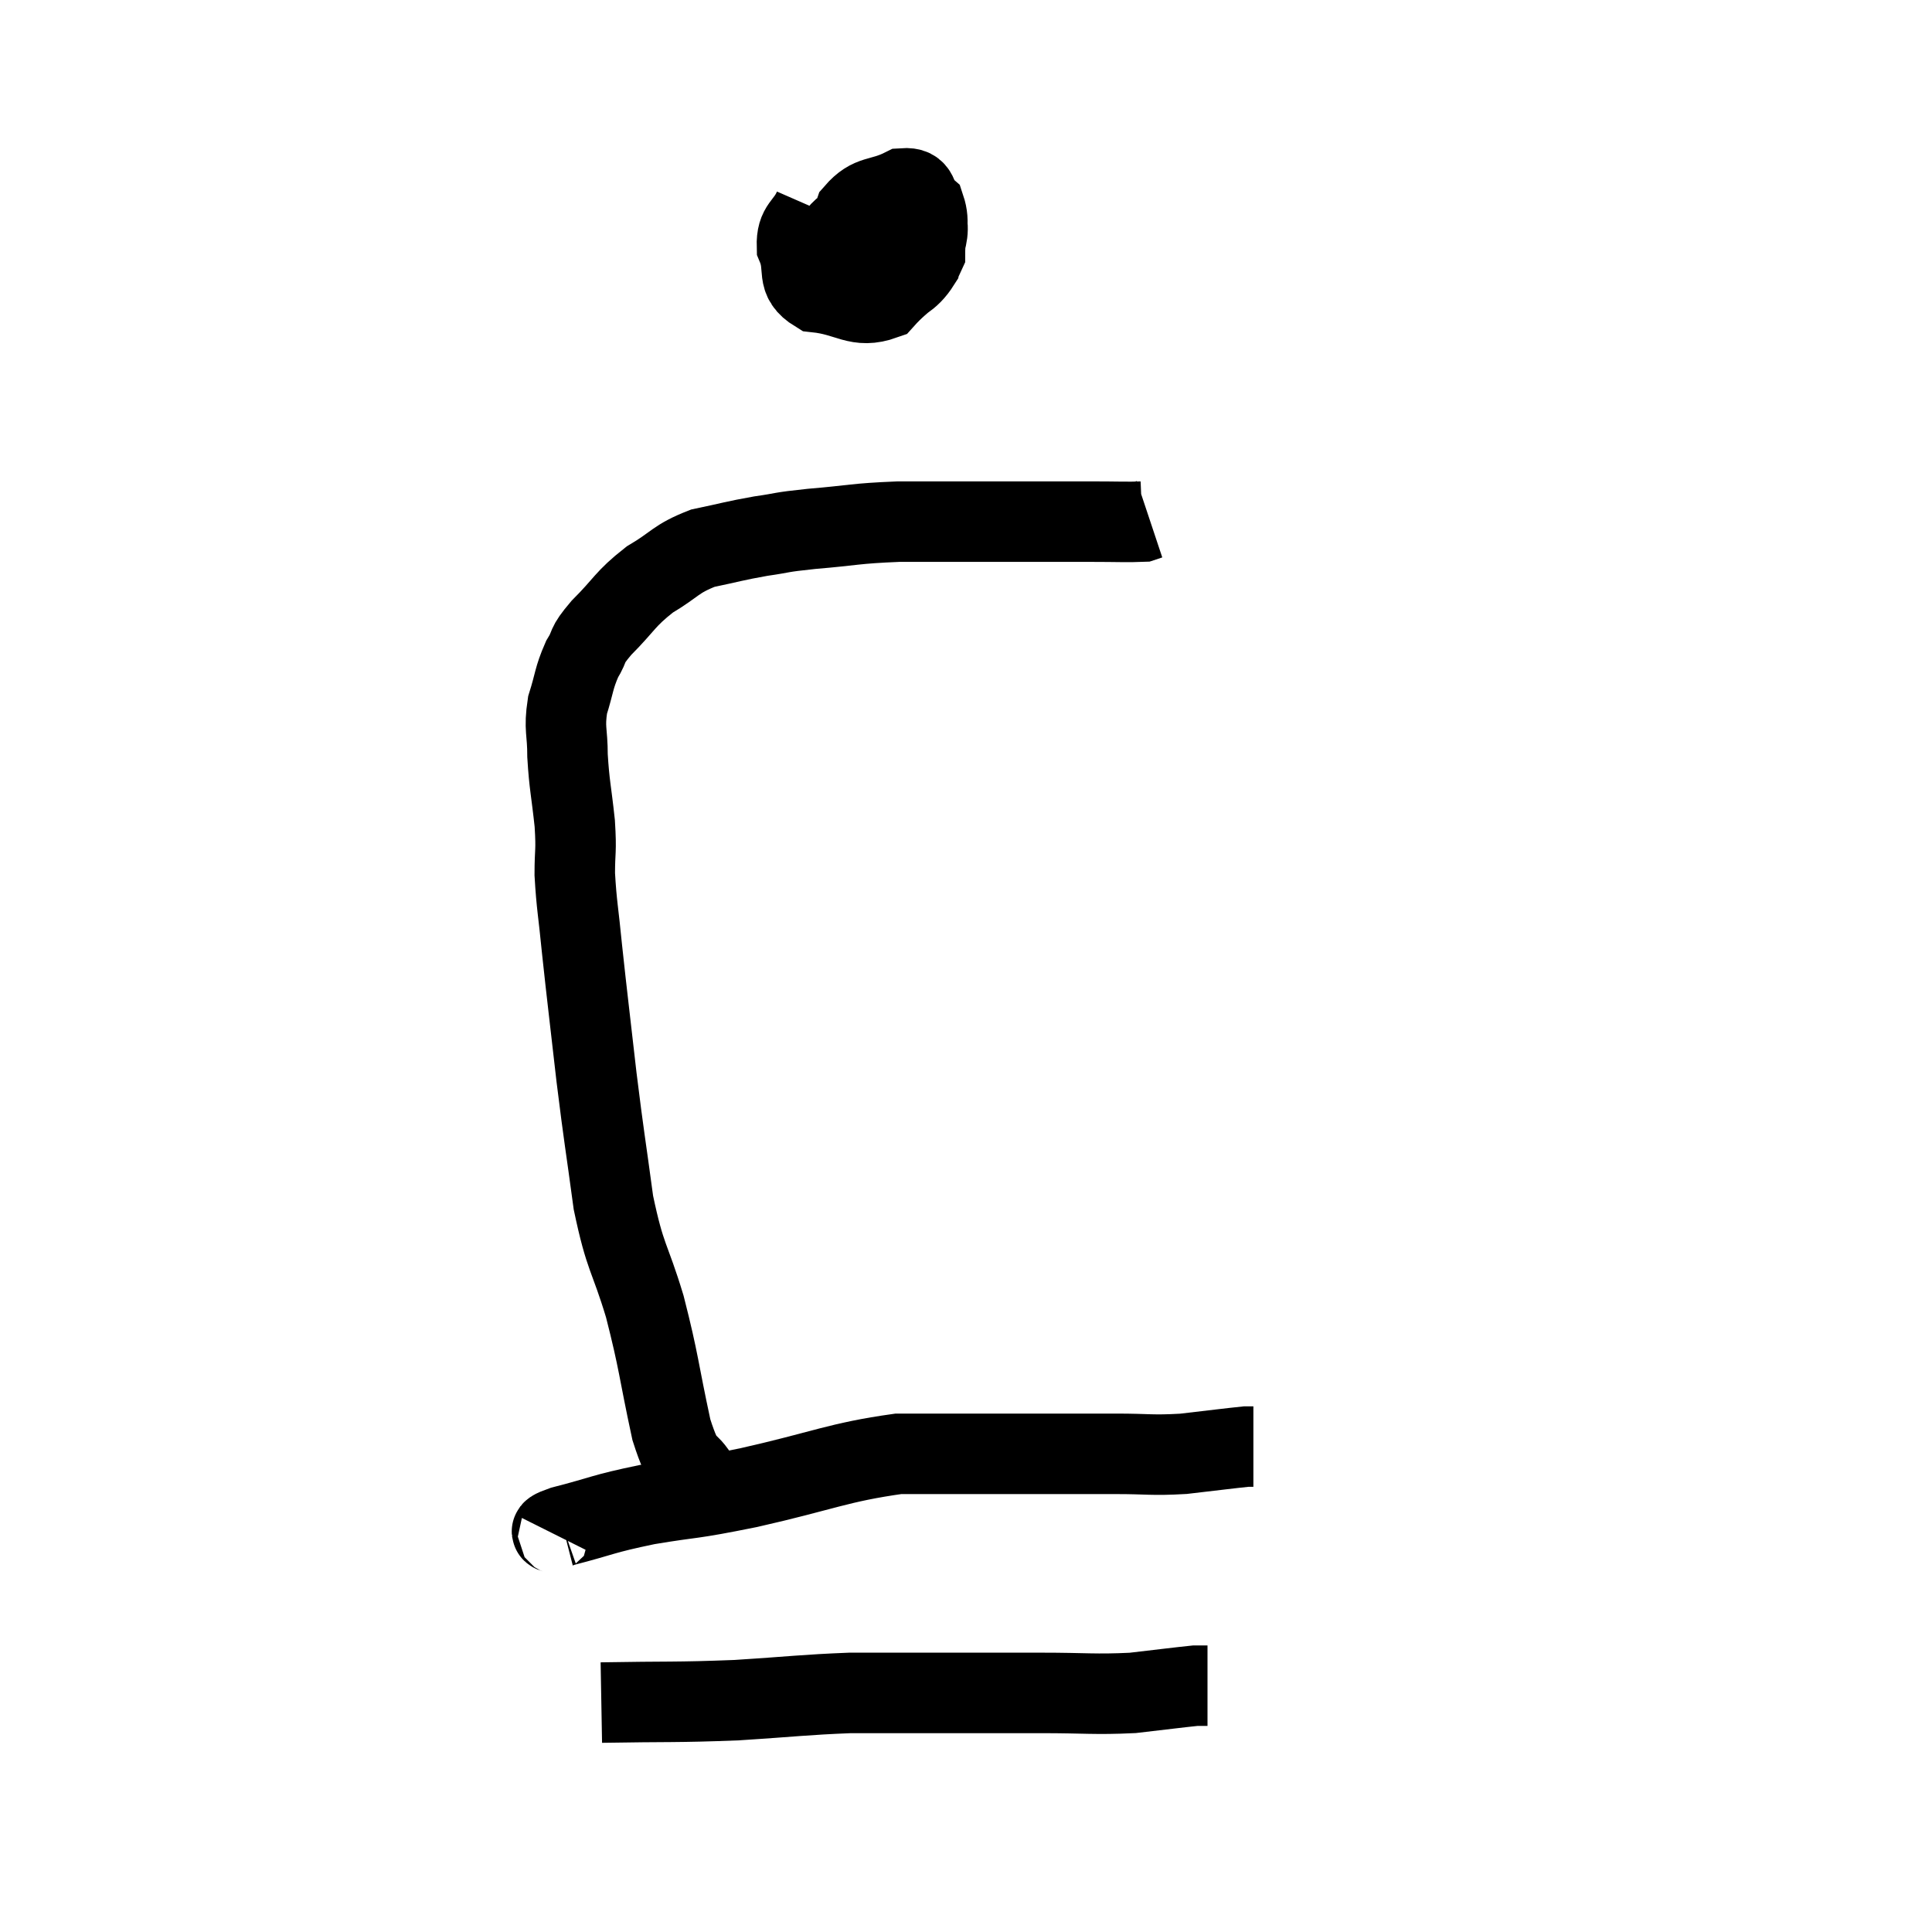 <svg width="48" height="48" viewBox="0 0 48 48" xmlns="http://www.w3.org/2000/svg"><path d="M 17.4 36.78 C 17.04 36.15, 17.025 36.6, 16.68 35.52 C 16.35 33.99, 16.38 33.87, 16.02 32.46 C 15.63 31.17, 15.54 31.305, 15.24 29.88 C 15.03 28.32, 15.015 28.335, 14.82 26.76 C 14.64 25.17, 14.595 24.84, 14.46 23.58 C 14.37 22.65, 14.325 22.5, 14.28 21.72 C 14.28 21.09, 14.325 21.195, 14.28 20.46 C 14.19 19.62, 14.145 19.515, 14.1 18.78 C 14.1 18.15, 14.01 18.12, 14.1 17.52 C 14.28 16.95, 14.25 16.86, 14.46 16.38 C 14.7 15.99, 14.52 16.095, 14.94 15.6 C 15.54 15, 15.51 14.895, 16.14 14.4 C 16.8 14.01, 16.77 13.89, 17.46 13.62 C 18.18 13.47, 18.225 13.44, 18.9 13.32 C 19.53 13.23, 19.305 13.23, 20.16 13.14 C 21.24 13.05, 21.21 13.005, 22.32 12.96 C 23.46 12.96, 23.4 12.96, 24.6 12.96 C 25.86 12.96, 26.175 12.96, 27.12 12.96 C 27.75 12.96, 28.02 12.975, 28.38 12.96 L 28.56 12.9" fill="none" stroke="black" stroke-width="2"></path><path d="M 20.22 5.16 C 20.01 5.64, 19.785 5.595, 19.8 6.12 C 20.04 6.69, 19.74 6.93, 20.28 7.26 C 21.12 7.35, 21.285 7.68, 21.96 7.44 C 22.47 6.87, 22.725 6.87, 22.98 6.3 C 22.98 5.73, 23.115 5.565, 22.98 5.16 C 22.71 4.92, 22.875 4.65, 22.44 4.68 C 21.84 4.98, 21.645 4.815, 21.24 5.28 C 21.03 5.91, 20.925 6.06, 20.82 6.54 C 20.82 6.87, 20.55 6.99, 20.82 7.2 C 21.36 7.29, 21.39 7.545, 21.9 7.38 C 22.38 6.96, 22.575 6.99, 22.86 6.54 C 22.95 6.06, 23.07 5.895, 23.04 5.58 C 22.89 5.43, 23.175 5.31, 22.74 5.28 C 22.02 5.37, 21.78 5.325, 21.3 5.46 C 21.06 5.64, 20.985 5.61, 20.82 5.82 L 20.64 6.3" fill="none" stroke="black" stroke-width="2"></path><path d="M 13.86 38.16 C 13.92 38.04, 13.425 38.115, 13.98 37.92 C 15.03 37.65, 14.925 37.62, 16.08 37.38 C 17.34 37.17, 17.04 37.275, 18.6 36.96 C 20.46 36.54, 20.82 36.33, 22.32 36.12 C 23.46 36.12, 23.25 36.12, 24.6 36.12 C 26.16 36.12, 26.52 36.12, 27.72 36.12 C 28.56 36.12, 28.59 36.165, 29.4 36.12 C 30.18 36.03, 30.525 35.985, 30.96 35.94 L 31.14 35.94" fill="none" stroke="black" stroke-width="2"></path><path d="M 14.94 42.3 C 16.62 42.27, 16.755 42.3, 18.3 42.24 C 19.71 42.15, 19.98 42.105, 21.12 42.06 C 21.99 42.06, 21.675 42.06, 22.86 42.06 C 24.36 42.06, 24.54 42.06, 25.86 42.06 C 27 42.06, 27.18 42.105, 28.14 42.06 C 28.92 41.97, 29.265 41.925, 29.7 41.88 C 29.79 41.88, 29.805 41.88, 29.88 41.88 L 30 41.88" fill="none" stroke="black" stroke-width="2"></path></svg>